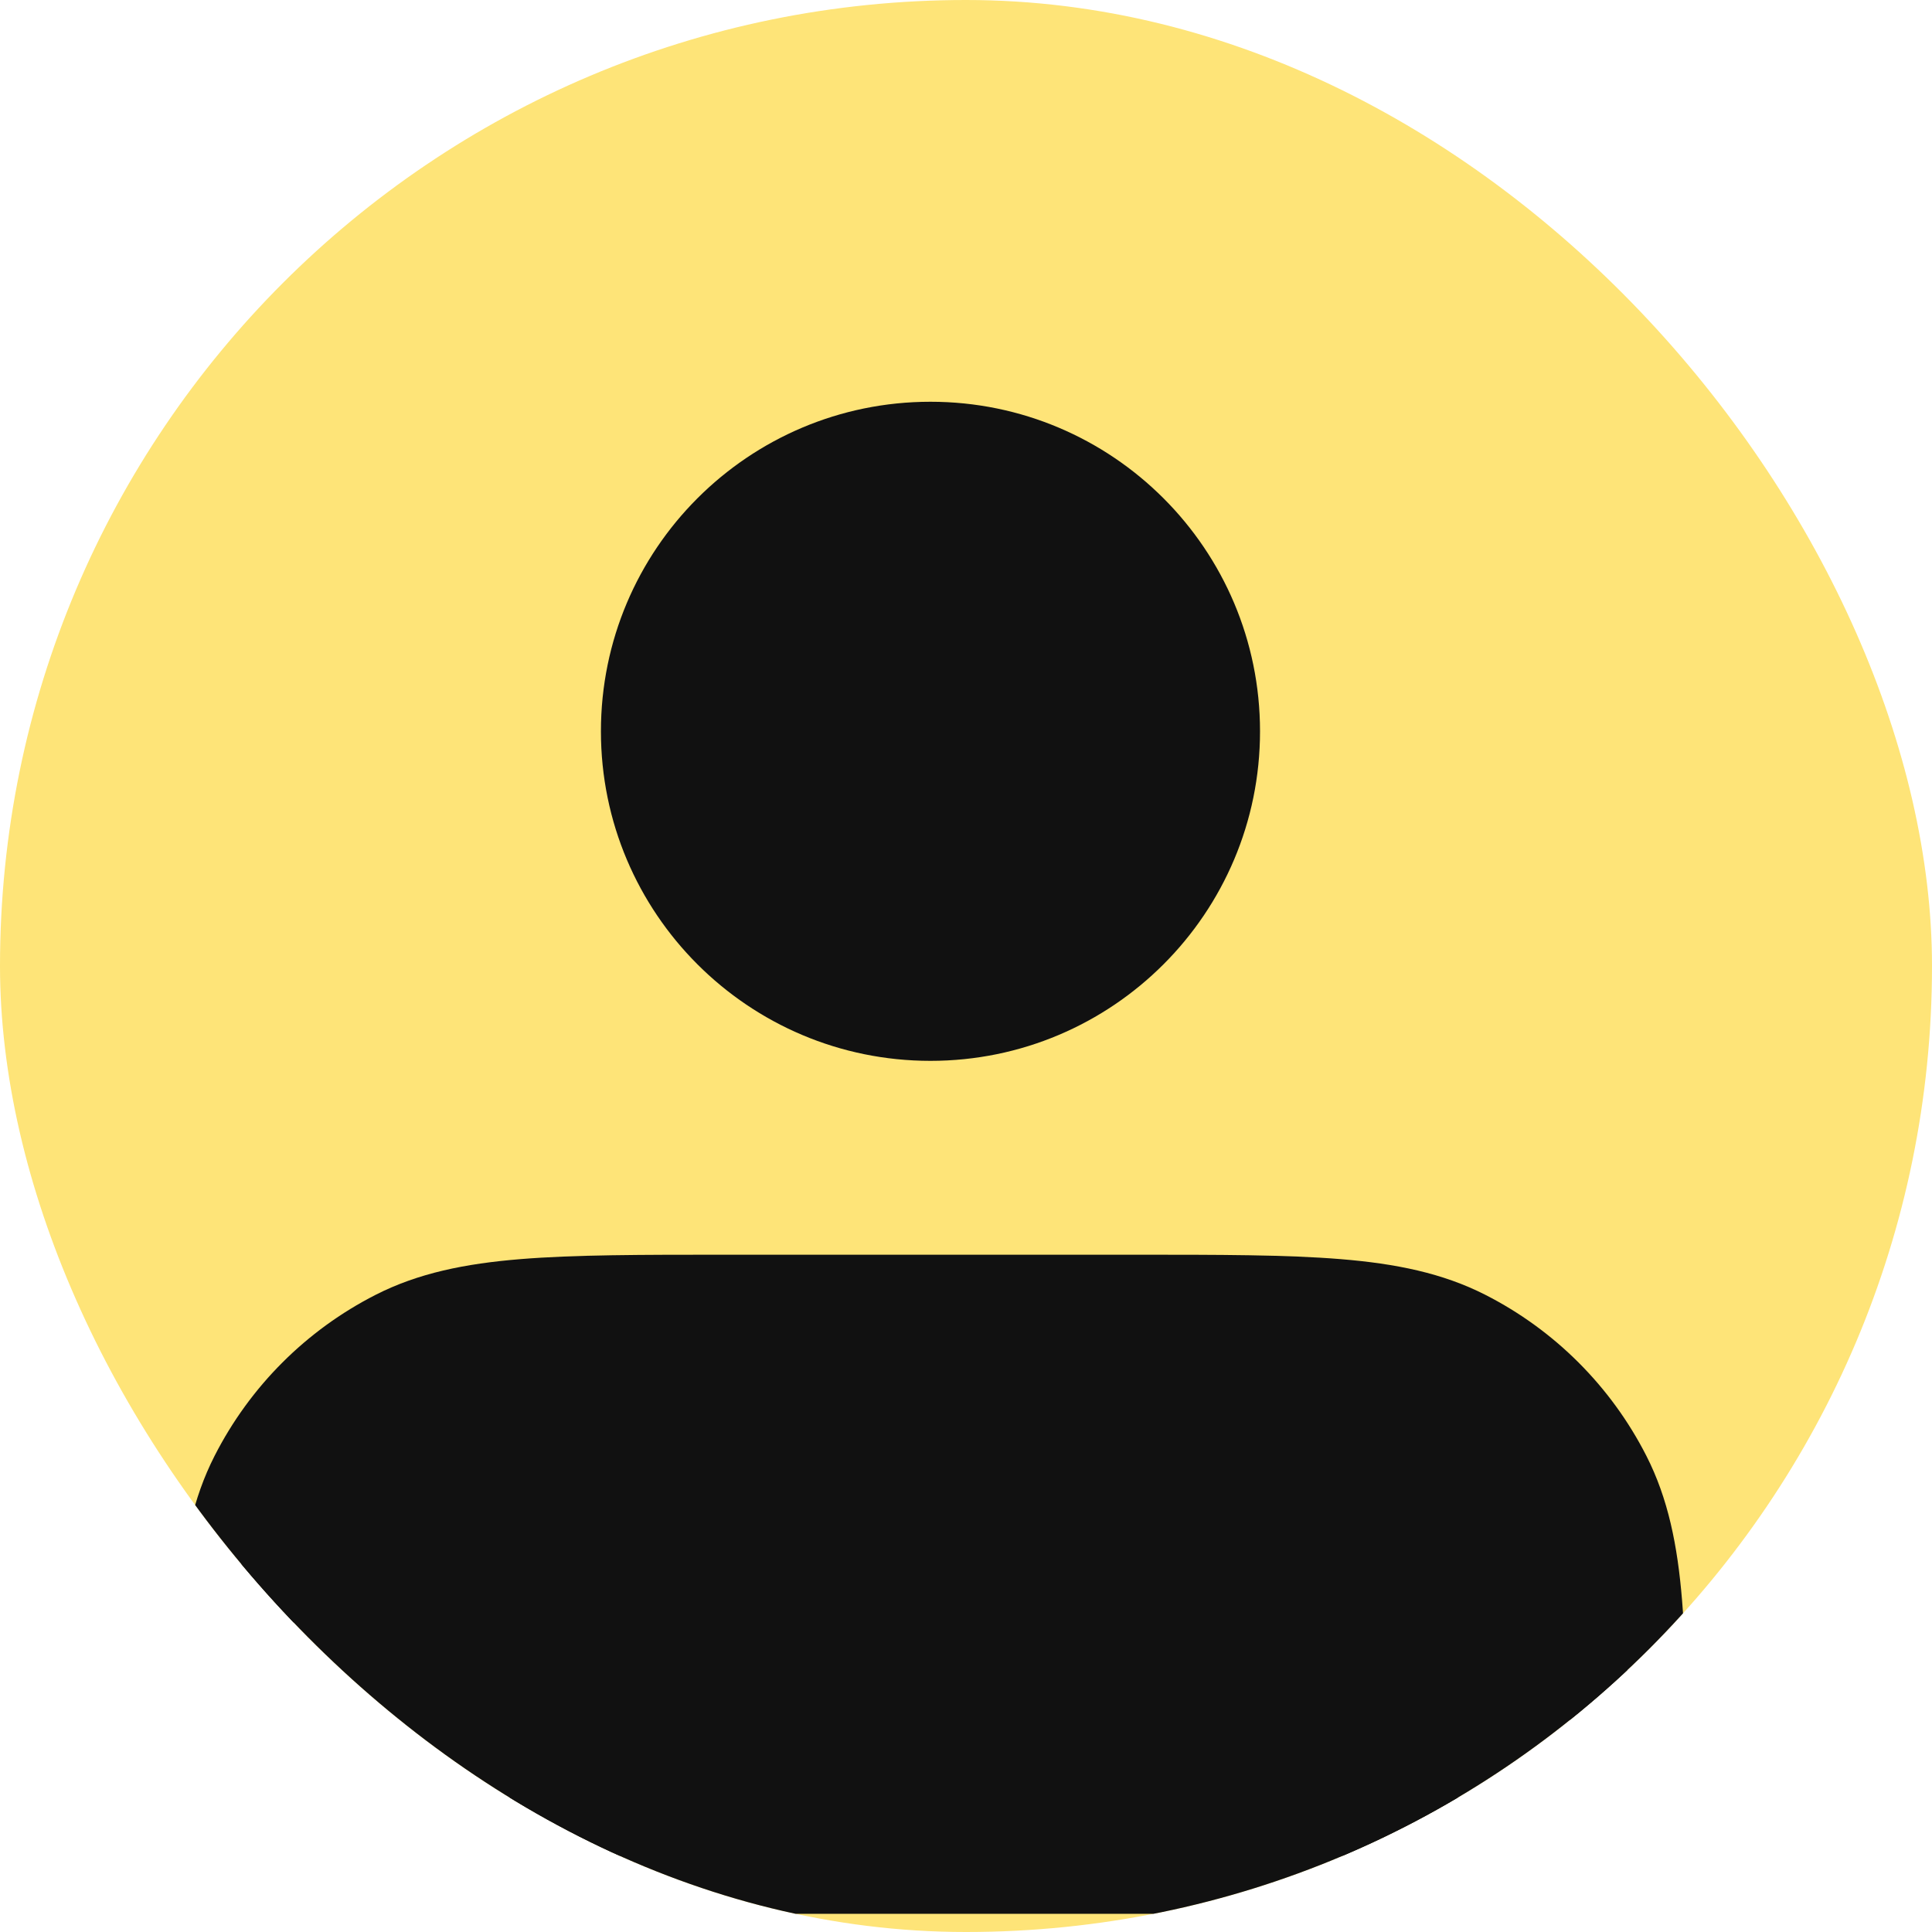 <svg width="136" height="136" viewBox="0 0 136 136" fill="none" xmlns="http://www.w3.org/2000/svg">
<g clip-path="url(#clip0_789_13809)">
<rect width="136" height="136" rx="68" fill="#FEE478"/>
<path d="M65.499 70.583C76.05 70.583 84.603 62.03 84.603 51.479C84.603 40.928 76.05 32.375 65.499 32.375C54.948 32.375 46.395 40.928 46.395 51.479C46.395 62.03 54.948 70.583 65.499 70.583Z" fill="#111111"/>
<path fill-rule="evenodd" clip-rule="evenodd" d="M42.301 51.479C42.301 38.667 52.687 28.281 65.499 28.281C78.311 28.281 88.697 38.667 88.697 51.479C88.697 64.291 78.311 74.677 65.499 74.677C52.687 74.677 42.301 64.291 42.301 51.479ZM65.499 36.469C57.209 36.469 50.488 43.189 50.488 51.479C50.488 59.769 57.209 66.49 65.499 66.49C73.789 66.49 80.509 59.769 80.509 51.479C80.509 43.189 73.789 36.469 65.499 36.469Z" fill="#111111"/>
<path d="M16.375 127.35V130.625H114.625V127.35C114.625 115.123 114.625 109.009 112.245 104.338C110.152 100.23 106.812 96.89 102.704 94.797C98.033 92.417 91.919 92.417 79.692 92.417H51.308C39.081 92.417 32.967 92.417 28.296 94.797C24.188 96.89 20.848 100.23 18.755 104.338C16.375 109.009 16.375 115.123 16.375 127.35Z" fill="#111111"/>
<path fill-rule="evenodd" clip-rule="evenodd" d="M51.128 88.323H79.872C85.833 88.323 90.557 88.323 94.365 88.634C98.259 88.952 101.554 89.616 104.562 91.149C109.441 93.635 113.407 97.601 115.893 102.48C117.426 105.488 118.09 108.783 118.408 112.677C118.719 116.485 118.719 121.209 118.719 127.17V130.625C118.719 132.886 116.886 134.719 114.625 134.719H16.375C14.114 134.719 12.281 132.886 12.281 130.625L12.281 127.17C12.281 121.209 12.281 116.485 12.592 112.677C12.911 108.783 13.574 105.488 15.107 102.48C17.593 97.601 21.559 93.635 26.438 91.149C29.446 89.616 32.741 88.952 36.635 88.634C40.443 88.323 45.167 88.323 51.128 88.323ZM30.155 98.444C26.817 100.145 24.103 102.859 22.402 106.197C21.555 107.859 21.029 109.956 20.753 113.344C20.485 116.625 20.47 120.778 20.469 126.532H110.531C110.53 120.778 110.516 116.625 110.247 113.344C109.971 109.956 109.445 107.859 108.598 106.197C106.897 102.859 104.183 100.145 100.845 98.444M30.155 98.444C31.817 97.597 33.914 97.071 37.302 96.795C40.737 96.514 45.127 96.511 51.308 96.511H79.692C85.873 96.511 90.263 96.514 93.698 96.795C97.086 97.071 99.183 97.597 100.845 98.444" fill="#111111"/>
</g>
<defs>
<clipPath id="clip0_789_13809">
<rect width="136" height="136" rx="68" fill="white"/>
</clipPath>
</defs>
</svg>
